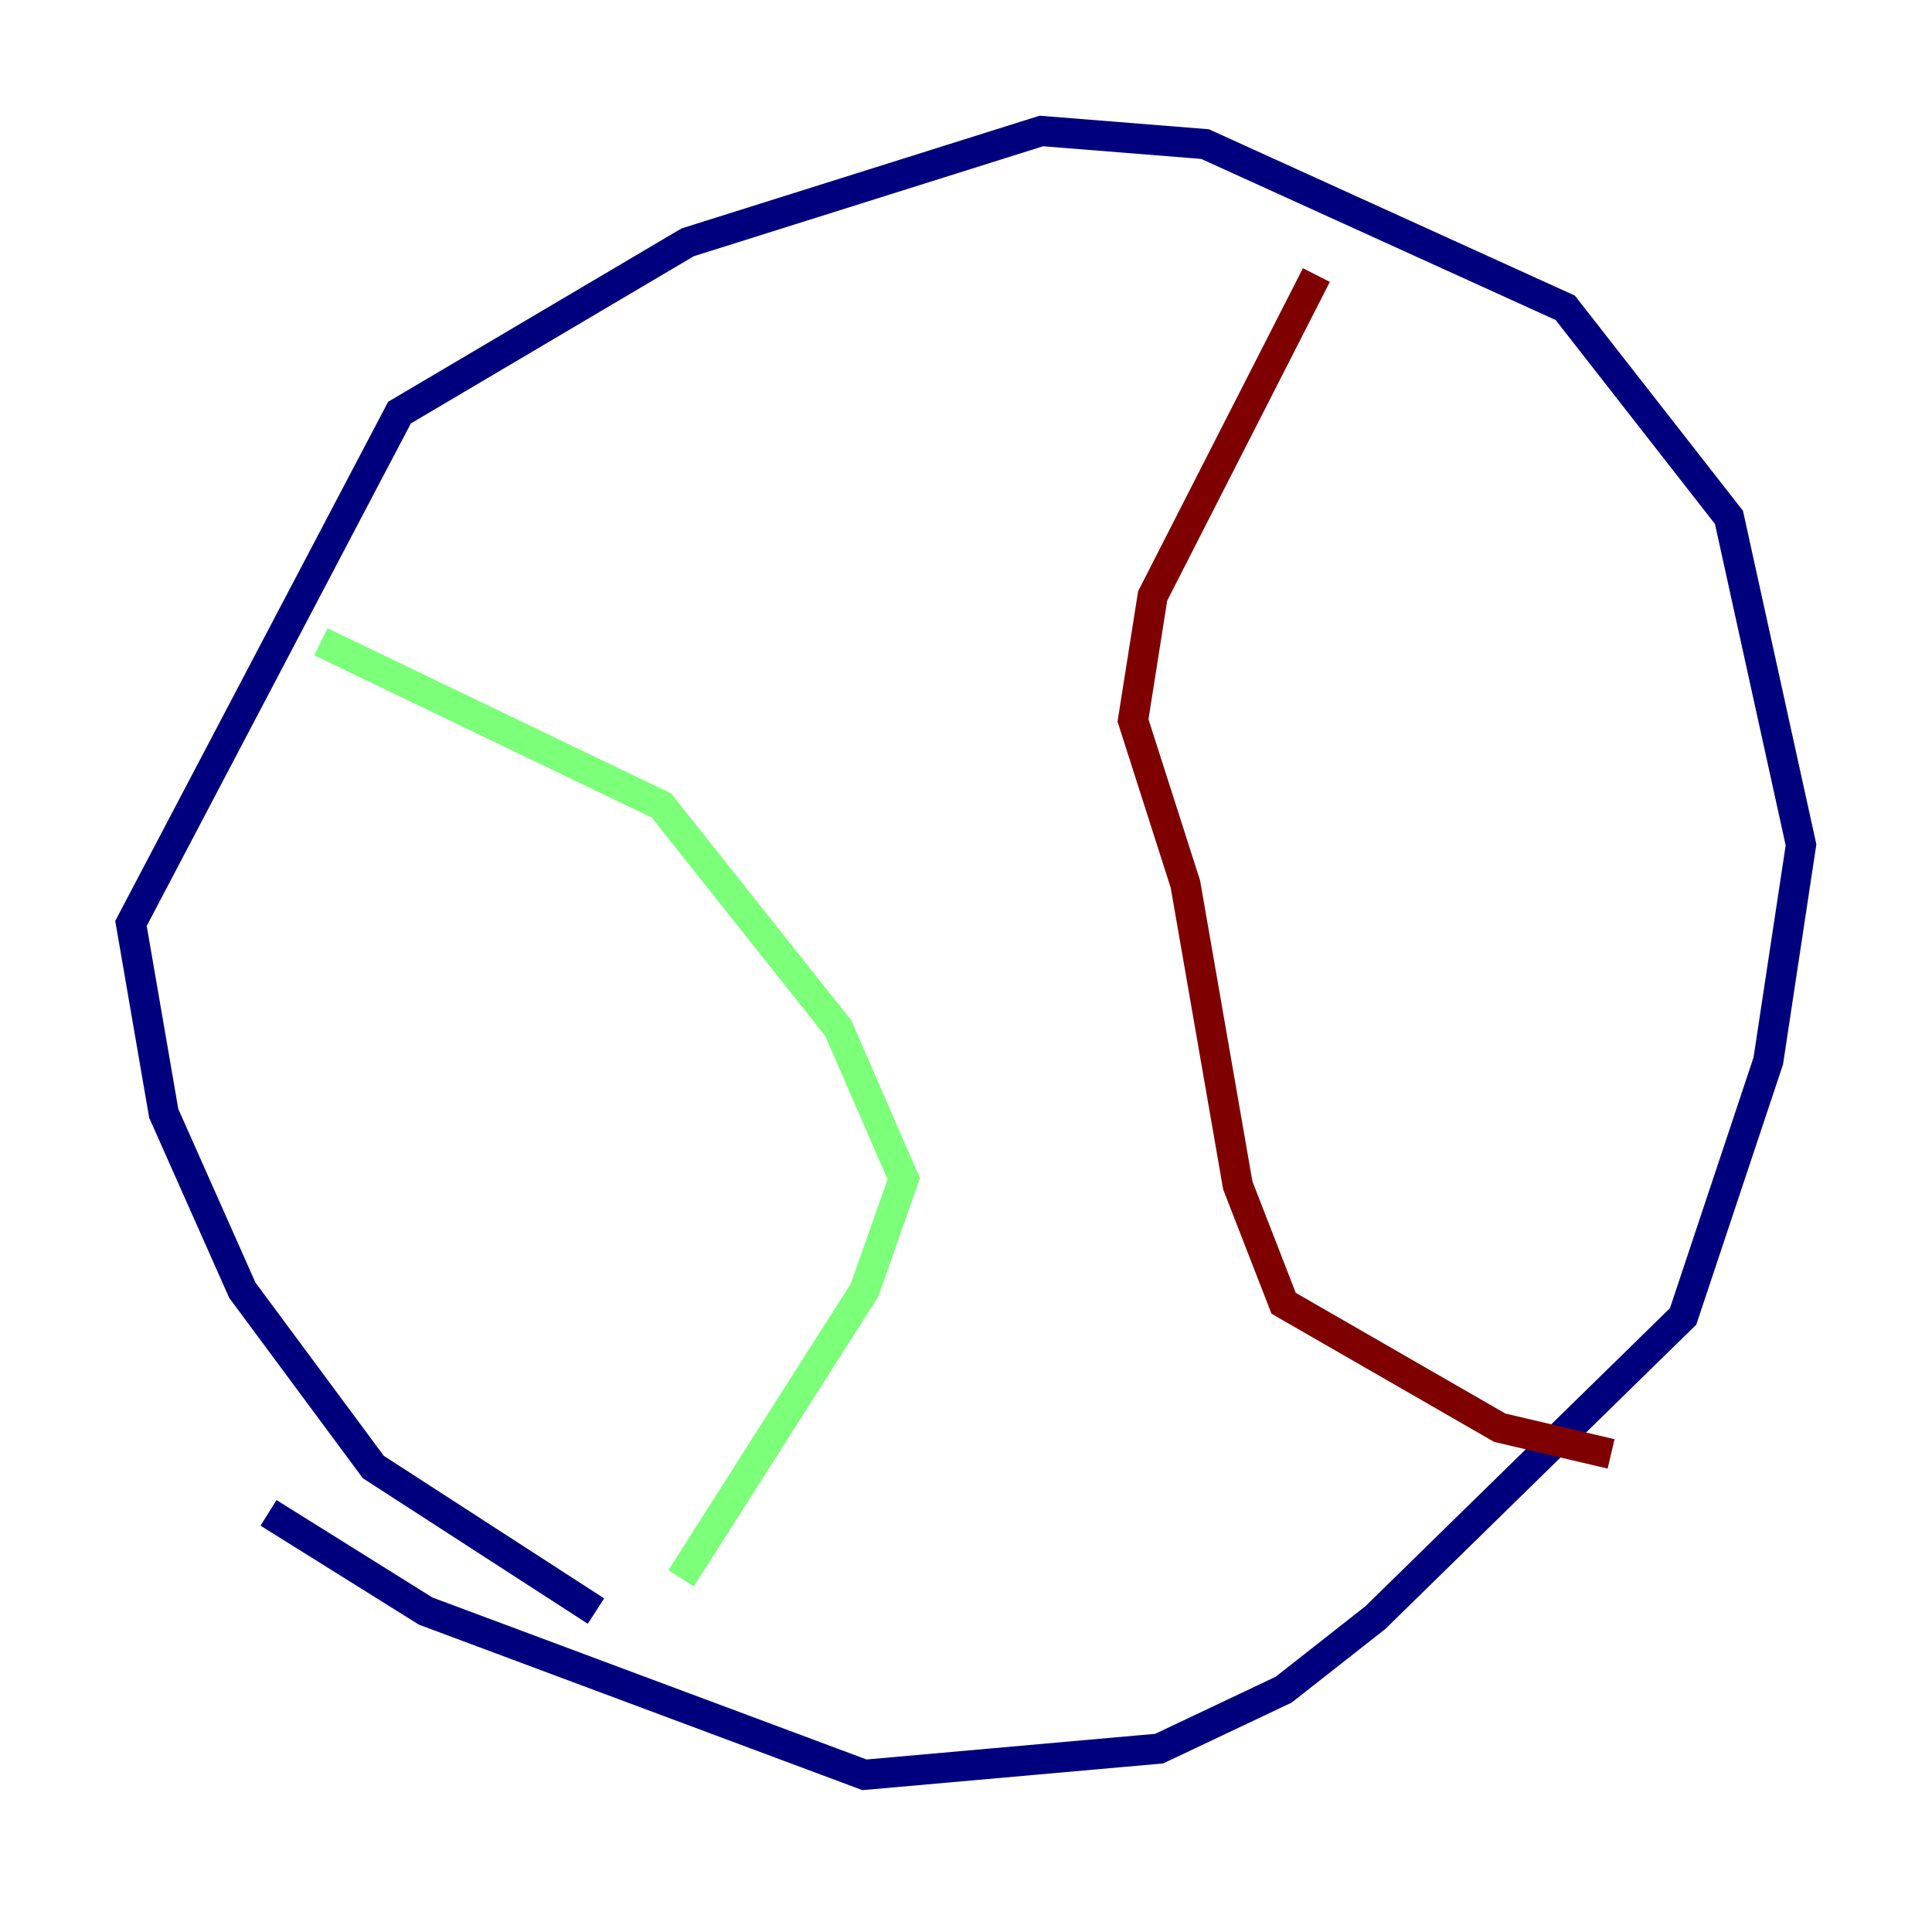 <?xml version="1.0" encoding="utf-8" ?>
<svg baseProfile="tiny" height="128" version="1.2" viewBox="0,0,128,128" width="128" xmlns="http://www.w3.org/2000/svg" xmlns:ev="http://www.w3.org/2001/xml-events" xmlns:xlink="http://www.w3.org/1999/xlink"><defs /><polyline fill="none" points="39.485,106.739 24.732,97.193 16.054,85.478 10.848,73.763 8.678,61.18 26.468,27.336 45.559,16.054 68.99,8.678 79.837,9.546 103.702,20.393 114.549,34.278 119.322,55.973 117.153,70.291 111.512,87.214 91.119,107.173 85.044,111.946 76.8,115.851 57.275,117.586 28.203,106.739 17.79,100.231" stroke="#00007f" stroke-width="2" /><polyline fill="none" points="21.261,42.522 43.824,53.37 55.539,68.122 59.878,78.102 57.275,85.478 45.125,104.57" stroke="#7cff79" stroke-width="2" /><polyline fill="none" points="87.214,18.224 76.366,39.485 75.064,47.729 78.536,58.576 82.007,78.536 85.044,86.346 99.363,94.59 106.739,96.325" stroke="#7f0000" stroke-width="2" /></svg>